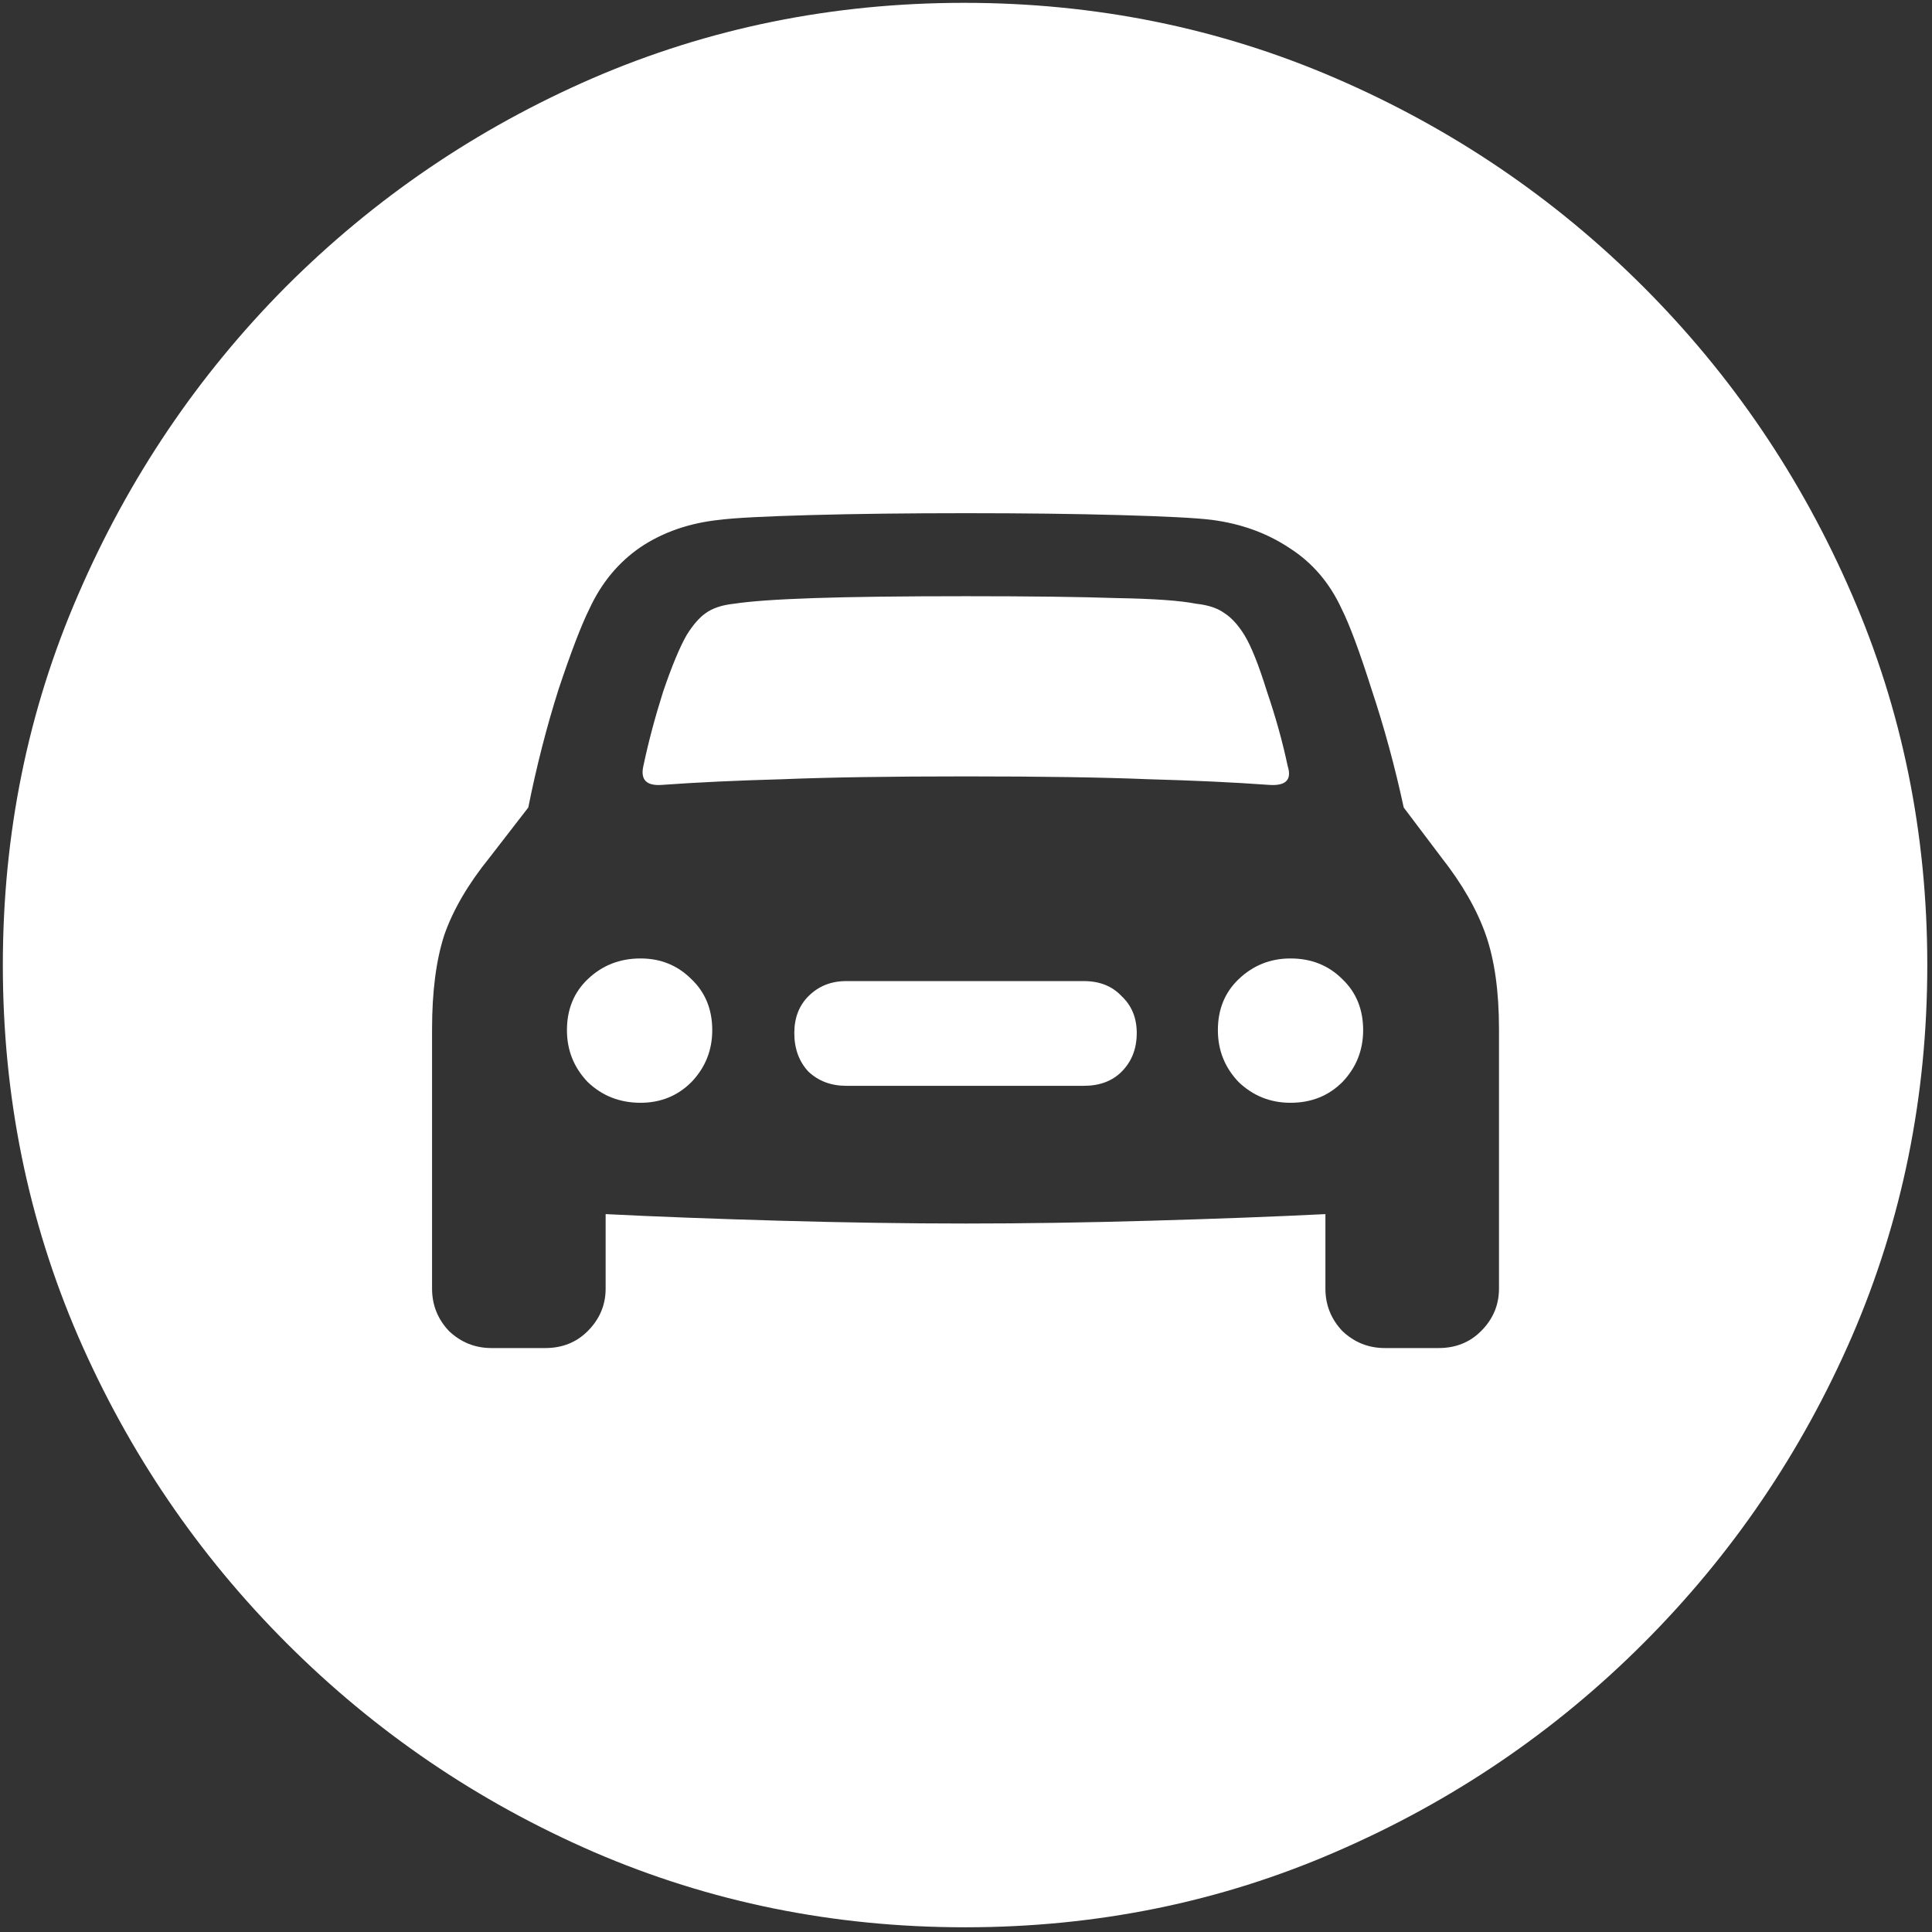 <svg width="128" height="128" viewBox="0 0 128 128" fill="none" xmlns="http://www.w3.org/2000/svg">
<rect x="0" y="0" width="128" height="128" fill="#333333" stroke="none"/>
<path d="M63.938 127.688C72.646 127.688 80.833 126.021 88.5 122.688C96.208 119.354 103 114.75 108.875 108.875C114.75 103 119.354 96.229 122.688 88.562C126.021 80.854 127.688 72.646 127.688 63.938C127.688 55.229 126.021 47.042 122.688 39.375C119.354 31.667 114.75 24.875 108.875 19C103 13.125 96.208 8.521 88.5 5.188C80.792 1.854 72.583 0.188 63.875 0.188C55.167 0.188 46.958 1.854 39.25 5.188C31.583 8.521 24.812 13.125 18.938 19C13.104 24.875 8.521 31.667 5.188 39.375C1.854 47.042 0.188 55.229 0.188 63.938C0.188 72.646 1.854 80.854 5.188 88.562C8.521 96.229 13.125 103 19 108.875C24.875 114.75 31.646 119.354 39.312 122.688C47.021 126.021 55.229 127.688 63.938 127.688ZM28.625 85.375V68.188C28.625 65.688 28.896 63.604 29.438 61.938C30.021 60.271 31.021 58.562 32.438 56.812L35 53.5C35.542 50.792 36.208 48.188 37 45.688C37.833 43.188 38.521 41.396 39.062 40.312C39.854 38.604 40.979 37.25 42.438 36.25C43.938 35.25 45.688 34.646 47.688 34.438C48.688 34.312 50.688 34.208 53.688 34.125C56.688 34.042 60.125 34 64 34C67.833 34 71.229 34.042 74.188 34.125C77.188 34.208 79.208 34.312 80.25 34.438C82.208 34.688 83.938 35.312 85.438 36.312C86.938 37.271 88.083 38.604 88.875 40.312C89.417 41.396 90.083 43.188 90.875 45.688C91.708 48.188 92.417 50.792 93 53.5L95.5 56.812C96.875 58.562 97.854 60.271 98.438 61.938C99.021 63.604 99.312 65.688 99.312 68.188V85.375C99.312 86.458 98.917 87.396 98.125 88.188C97.375 88.938 96.438 89.312 95.312 89.312H91.75C90.667 89.312 89.729 88.938 88.938 88.188C88.188 87.396 87.812 86.458 87.812 85.375V80.438C84.479 80.604 80.625 80.75 76.25 80.875C71.917 81 67.833 81.062 64 81.062C60.125 81.062 56 81 51.625 80.875C47.25 80.75 43.417 80.604 40.125 80.438V85.375C40.125 86.458 39.729 87.396 38.938 88.188C38.188 88.938 37.25 89.312 36.125 89.312H32.562C31.479 89.312 30.542 88.938 29.75 88.188C29 87.396 28.625 86.458 28.625 85.375ZM42.625 50.75C42.417 51.667 42.833 52.083 43.875 52C46.167 51.833 48.833 51.708 51.875 51.625C54.917 51.5 58.958 51.438 64 51.438C69 51.438 73.021 51.5 76.062 51.625C79.104 51.708 81.771 51.833 84.062 52C85.188 52.083 85.604 51.667 85.312 50.75C84.979 49.167 84.521 47.521 83.938 45.812C83.396 44.062 82.896 42.812 82.438 42.062C82.021 41.396 81.583 40.917 81.125 40.625C80.667 40.292 80.042 40.083 79.25 40C78.208 39.792 76.458 39.667 74 39.625C71.542 39.542 68.208 39.5 64 39.5C59.75 39.5 56.396 39.542 53.938 39.625C51.479 39.708 49.708 39.833 48.625 40C47.833 40.083 47.208 40.292 46.75 40.625C46.333 40.917 45.917 41.396 45.5 42.062C45.042 42.854 44.521 44.104 43.938 45.812C43.396 47.521 42.958 49.167 42.625 50.75ZM37.562 68.25C37.562 69.583 38.021 70.729 38.938 71.688C39.896 72.604 41.062 73.062 42.438 73.062C43.771 73.062 44.896 72.604 45.812 71.688C46.729 70.729 47.188 69.583 47.188 68.25C47.188 66.875 46.729 65.75 45.812 64.875C44.896 63.958 43.771 63.5 42.438 63.5C41.062 63.5 39.896 63.958 38.938 64.875C38.021 65.75 37.562 66.875 37.562 68.25ZM52.625 68.438C52.625 69.479 52.938 70.333 53.562 71C54.229 71.625 55.062 71.938 56.062 71.938H71.812C72.854 71.938 73.688 71.625 74.312 71C74.979 70.333 75.312 69.479 75.312 68.438C75.312 67.438 74.979 66.625 74.312 66C73.688 65.333 72.854 65 71.812 65H56.062C55.062 65 54.229 65.333 53.562 66C52.938 66.625 52.625 67.438 52.625 68.438ZM80.688 68.25C80.688 69.583 81.146 70.729 82.062 71.688C83.021 72.604 84.167 73.062 85.5 73.062C86.875 73.062 88.021 72.604 88.938 71.688C89.854 70.729 90.312 69.583 90.312 68.25C90.312 66.875 89.854 65.75 88.938 64.875C88.021 63.958 86.875 63.5 85.5 63.5C84.167 63.5 83.021 63.958 82.062 64.875C81.146 65.75 80.688 66.875 80.688 68.25Z" fill="white"/>
</svg>
